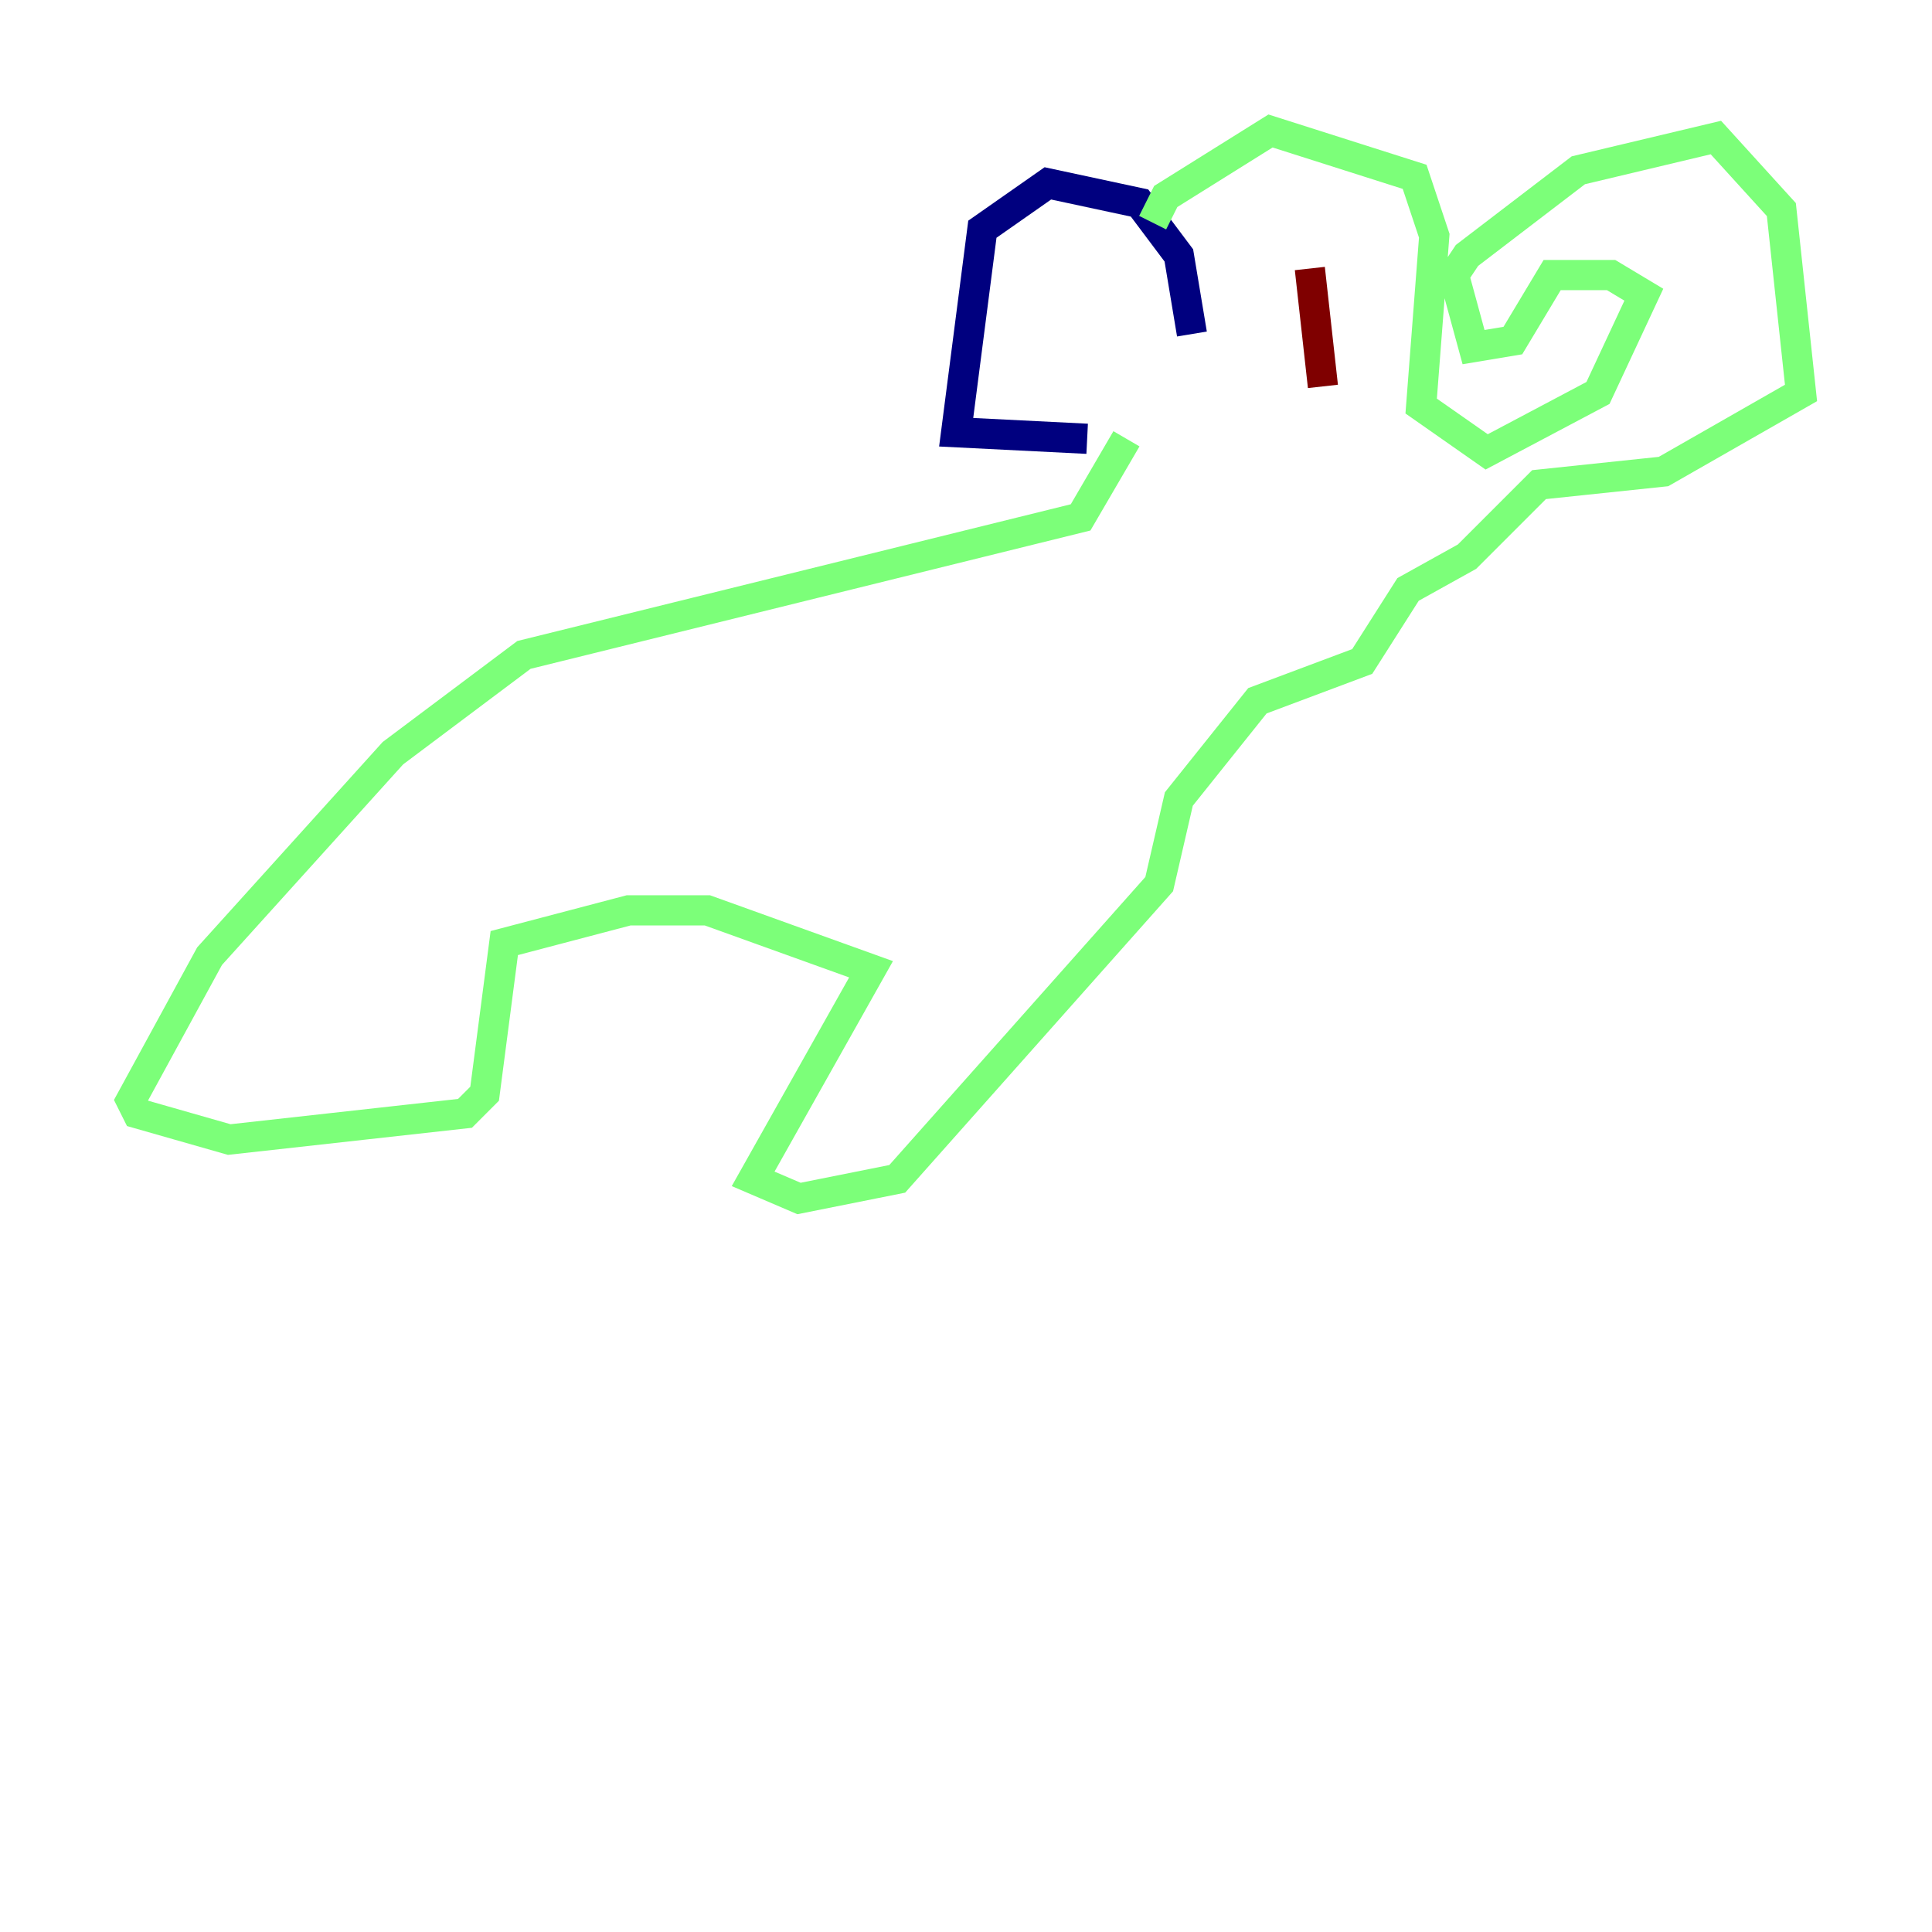 <?xml version="1.0" encoding="utf-8" ?>
<svg baseProfile="tiny" height="128" version="1.2" viewBox="0,0,128,128" width="128" xmlns="http://www.w3.org/2000/svg" xmlns:ev="http://www.w3.org/2001/xml-events" xmlns:xlink="http://www.w3.org/1999/xlink"><defs /><polyline fill="none" points="78.969,22.129 78.102,16.922 75.498,13.451 69.424,12.149 65.085,15.186 63.349,28.637 72.027,29.071" stroke="#00007f" stroke-width="2" /><polyline fill="none" points="76.366,14.752 77.234,13.017 84.176,8.678 93.722,11.715 95.024,15.62 94.156,26.902 98.495,29.939 105.871,26.034 108.909,19.525 106.739,18.224 102.834,18.224 100.231,22.563 97.627,22.997 96.325,18.224 97.193,16.922 104.57,11.281 113.681,9.112 118.02,13.885 119.322,26.034 110.21,31.241 101.966,32.108 97.193,36.881 93.288,39.051 90.251,43.824 83.308,46.427 78.102,52.936 76.8,58.576 59.444,78.102 52.936,79.403 49.898,78.102 57.709,64.217 46.861,60.312 41.654,60.312 33.41,62.481 32.108,72.461 30.807,73.763 15.186,75.498 9.112,73.763 8.678,72.895 13.885,63.349 26.034,49.898 34.712,43.39 71.593,34.278 74.63,29.071" stroke="#7cff79" stroke-width="2" /><polyline fill="none" points="86.78,17.79 87.647,25.6" stroke="#7f0000" stroke-width="2" /></svg>